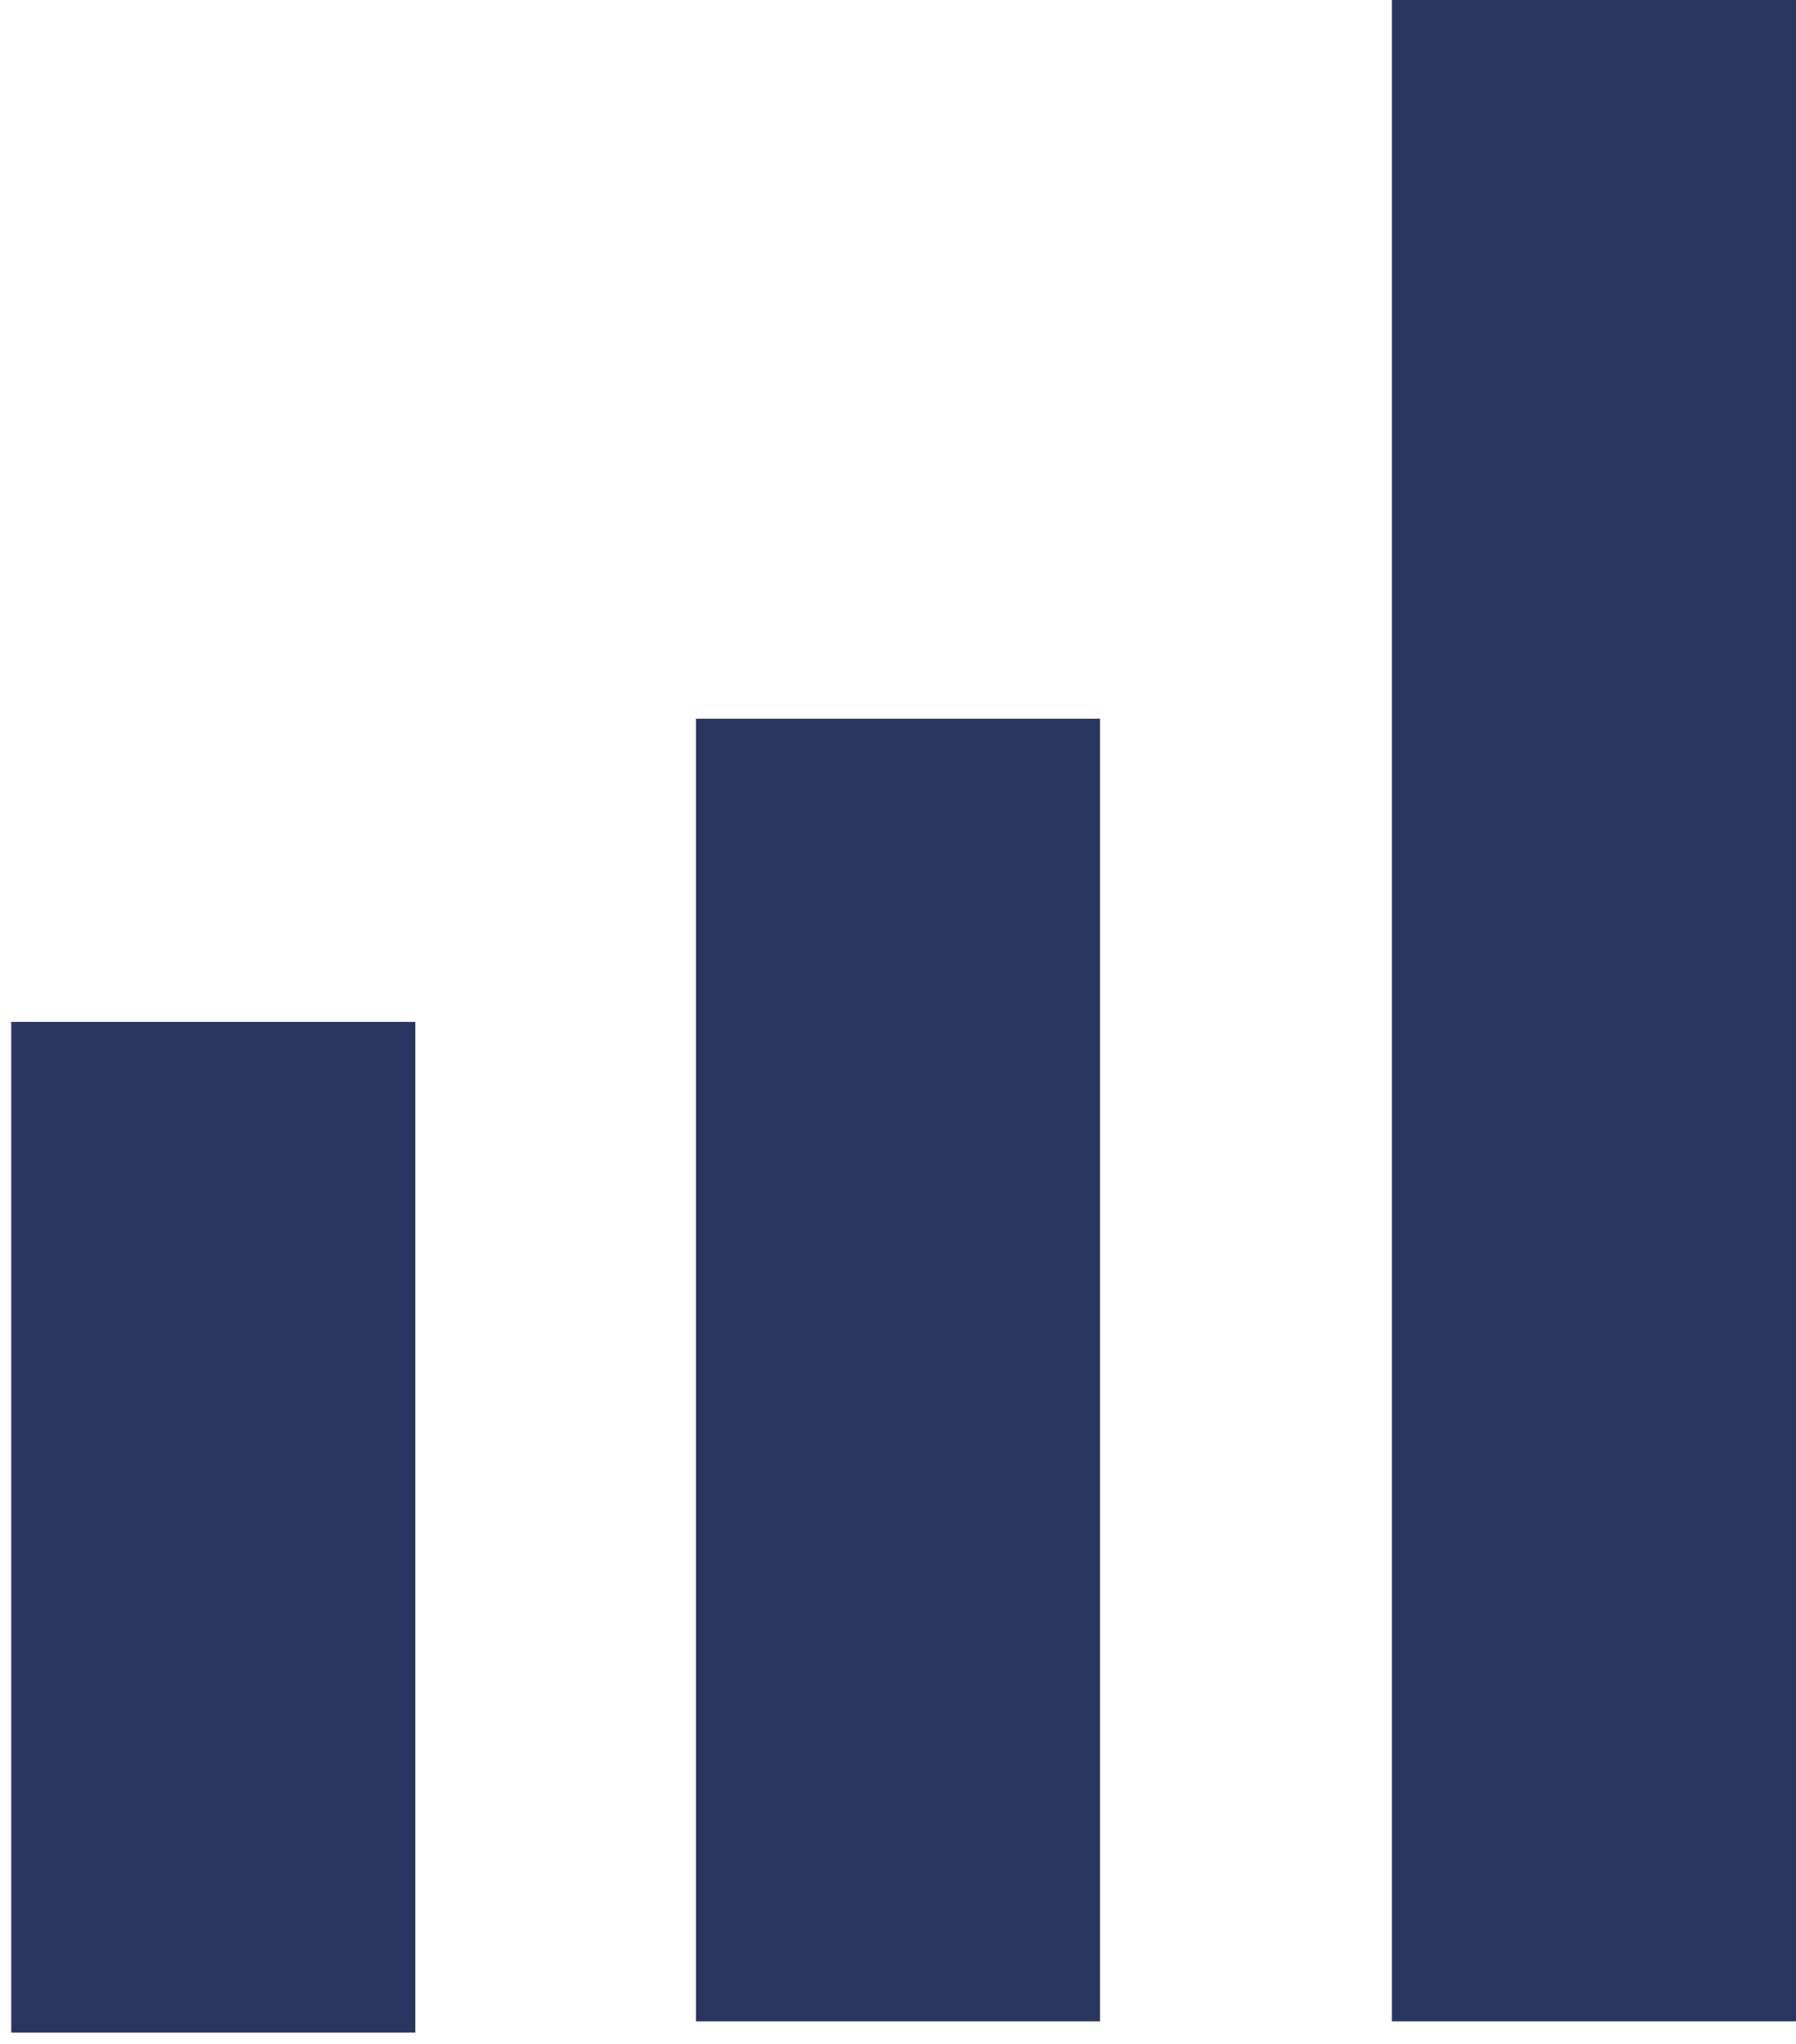 <svg width="80" height="91" viewBox="0 0 80 91" fill="none" xmlns="http://www.w3.org/2000/svg">
<path fill-rule="evenodd" clip-rule="evenodd" d="M0 0H45V18H0V0Z" transform="translate(18.5 45.5) rotate(90)" fill="#2A355F"/>
<path fill-rule="evenodd" clip-rule="evenodd" d="M0 0H58V18H0V0Z" transform="translate(49 32) rotate(90)" fill="#2A355F"/>
<path fill-rule="evenodd" clip-rule="evenodd" d="M0 0H90V18H0V0Z" transform="translate(80) rotate(90)" fill="#2A355F"/>
</svg>
